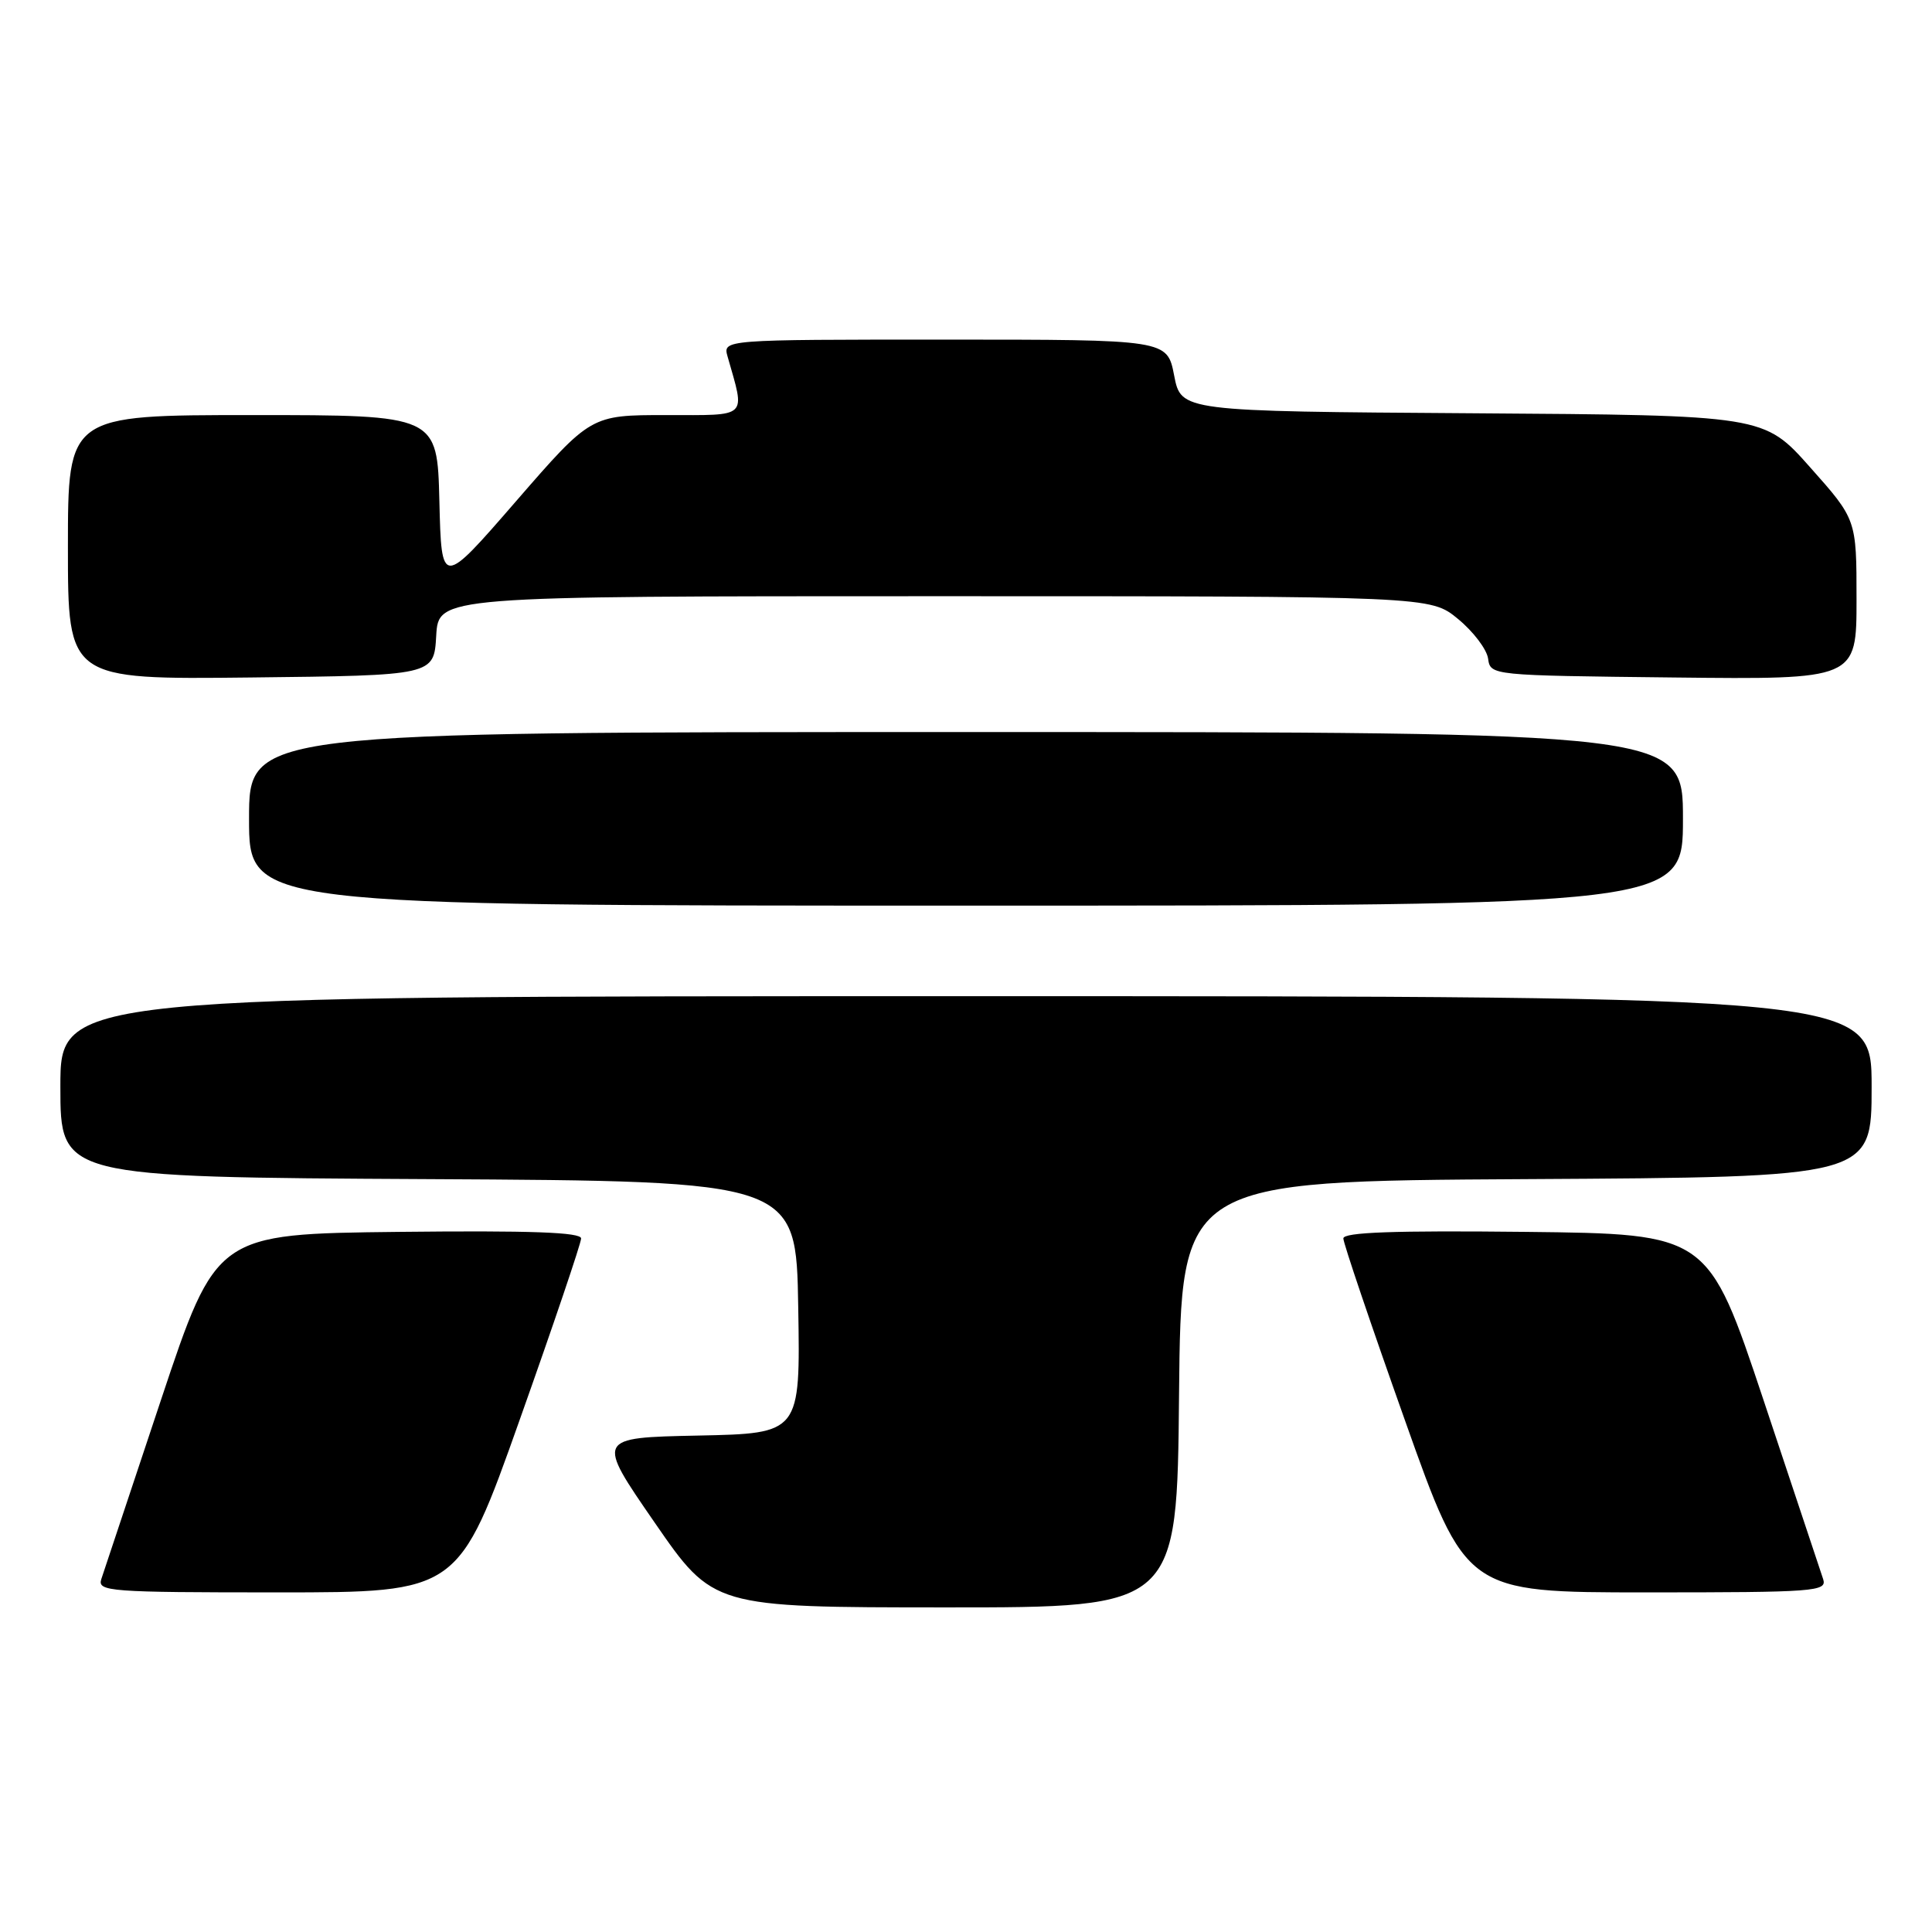 <?xml version="1.0" encoding="UTF-8" standalone="no"?>
<!DOCTYPE svg PUBLIC "-//W3C//DTD SVG 1.1//EN" "http://www.w3.org/Graphics/SVG/1.1/DTD/svg11.dtd" >
<svg xmlns="http://www.w3.org/2000/svg" xmlns:xlink="http://www.w3.org/1999/xlink" version="1.1" viewBox="0 0 256 256">
 <g >
 <path fill="currentColor"
d=" M 156.23 184.75 C 156.50 156.50 156.50 156.50 202.25 156.24 C 248.00 155.98 248.00 155.98 248.00 143.99 C 248.00 132.00 248.00 132.00 128.00 132.00 C 8.00 132.00 8.00 132.00 8.00 143.99 C 8.00 155.98 8.00 155.98 56.75 156.24 C 105.50 156.50 105.50 156.50 105.77 173.22 C 106.05 189.94 106.05 189.94 92.51 190.22 C 78.98 190.50 78.98 190.50 86.74 201.74 C 94.50 212.98 94.50 212.98 125.23 212.99 C 155.97 213.00 155.97 213.00 156.23 184.75 Z  M 68.87 188.11 C 73.34 175.53 77.00 164.72 77.00 164.10 C 77.00 163.28 70.32 163.04 52.84 163.23 C 28.67 163.50 28.67 163.50 21.33 185.50 C 17.29 197.60 13.73 208.29 13.42 209.25 C 12.90 210.88 14.46 211.00 36.81 211.00 C 60.75 211.00 60.75 211.00 68.87 188.11 Z  M 241.58 209.25 C 241.27 208.29 237.71 197.60 233.67 185.50 C 226.33 163.50 226.33 163.50 202.16 163.23 C 184.68 163.04 178.00 163.28 178.00 164.10 C 178.00 164.72 181.66 175.53 186.13 188.11 C 194.25 211.00 194.25 211.00 218.19 211.00 C 240.54 211.00 242.10 210.88 241.58 209.25 Z  M 223.00 108.50 C 223.00 97.00 223.00 97.00 128.00 97.00 C 33.00 97.00 33.00 97.00 33.00 108.50 C 33.00 120.00 33.00 120.00 128.00 120.00 C 223.00 120.00 223.00 120.00 223.00 108.50 Z  M 57.80 84.25 C 58.10 79.00 58.10 79.00 123.82 79.00 C 189.54 79.00 189.54 79.00 193.20 82.02 C 195.22 83.68 197.01 86.04 197.18 87.27 C 197.50 89.50 197.51 89.50 221.75 89.77 C 246.00 90.04 246.00 90.04 246.00 79.43 C 246.00 68.83 246.00 68.83 239.86 61.93 C 233.73 55.02 233.73 55.02 195.11 54.76 C 156.50 54.50 156.50 54.50 155.58 49.75 C 154.66 45.00 154.66 45.00 125.22 45.00 C 95.77 45.00 95.77 45.00 96.41 47.25 C 98.76 55.52 99.30 55.00 88.27 55.00 C 78.29 55.00 78.29 55.00 68.39 66.40 C 58.50 77.80 58.50 77.80 58.22 66.40 C 57.94 55.00 57.94 55.00 33.47 55.00 C 9.00 55.00 9.00 55.00 9.00 72.52 C 9.00 90.04 9.00 90.04 33.25 89.77 C 57.50 89.50 57.50 89.50 57.80 84.25 Z "/>
</g>
</svg>